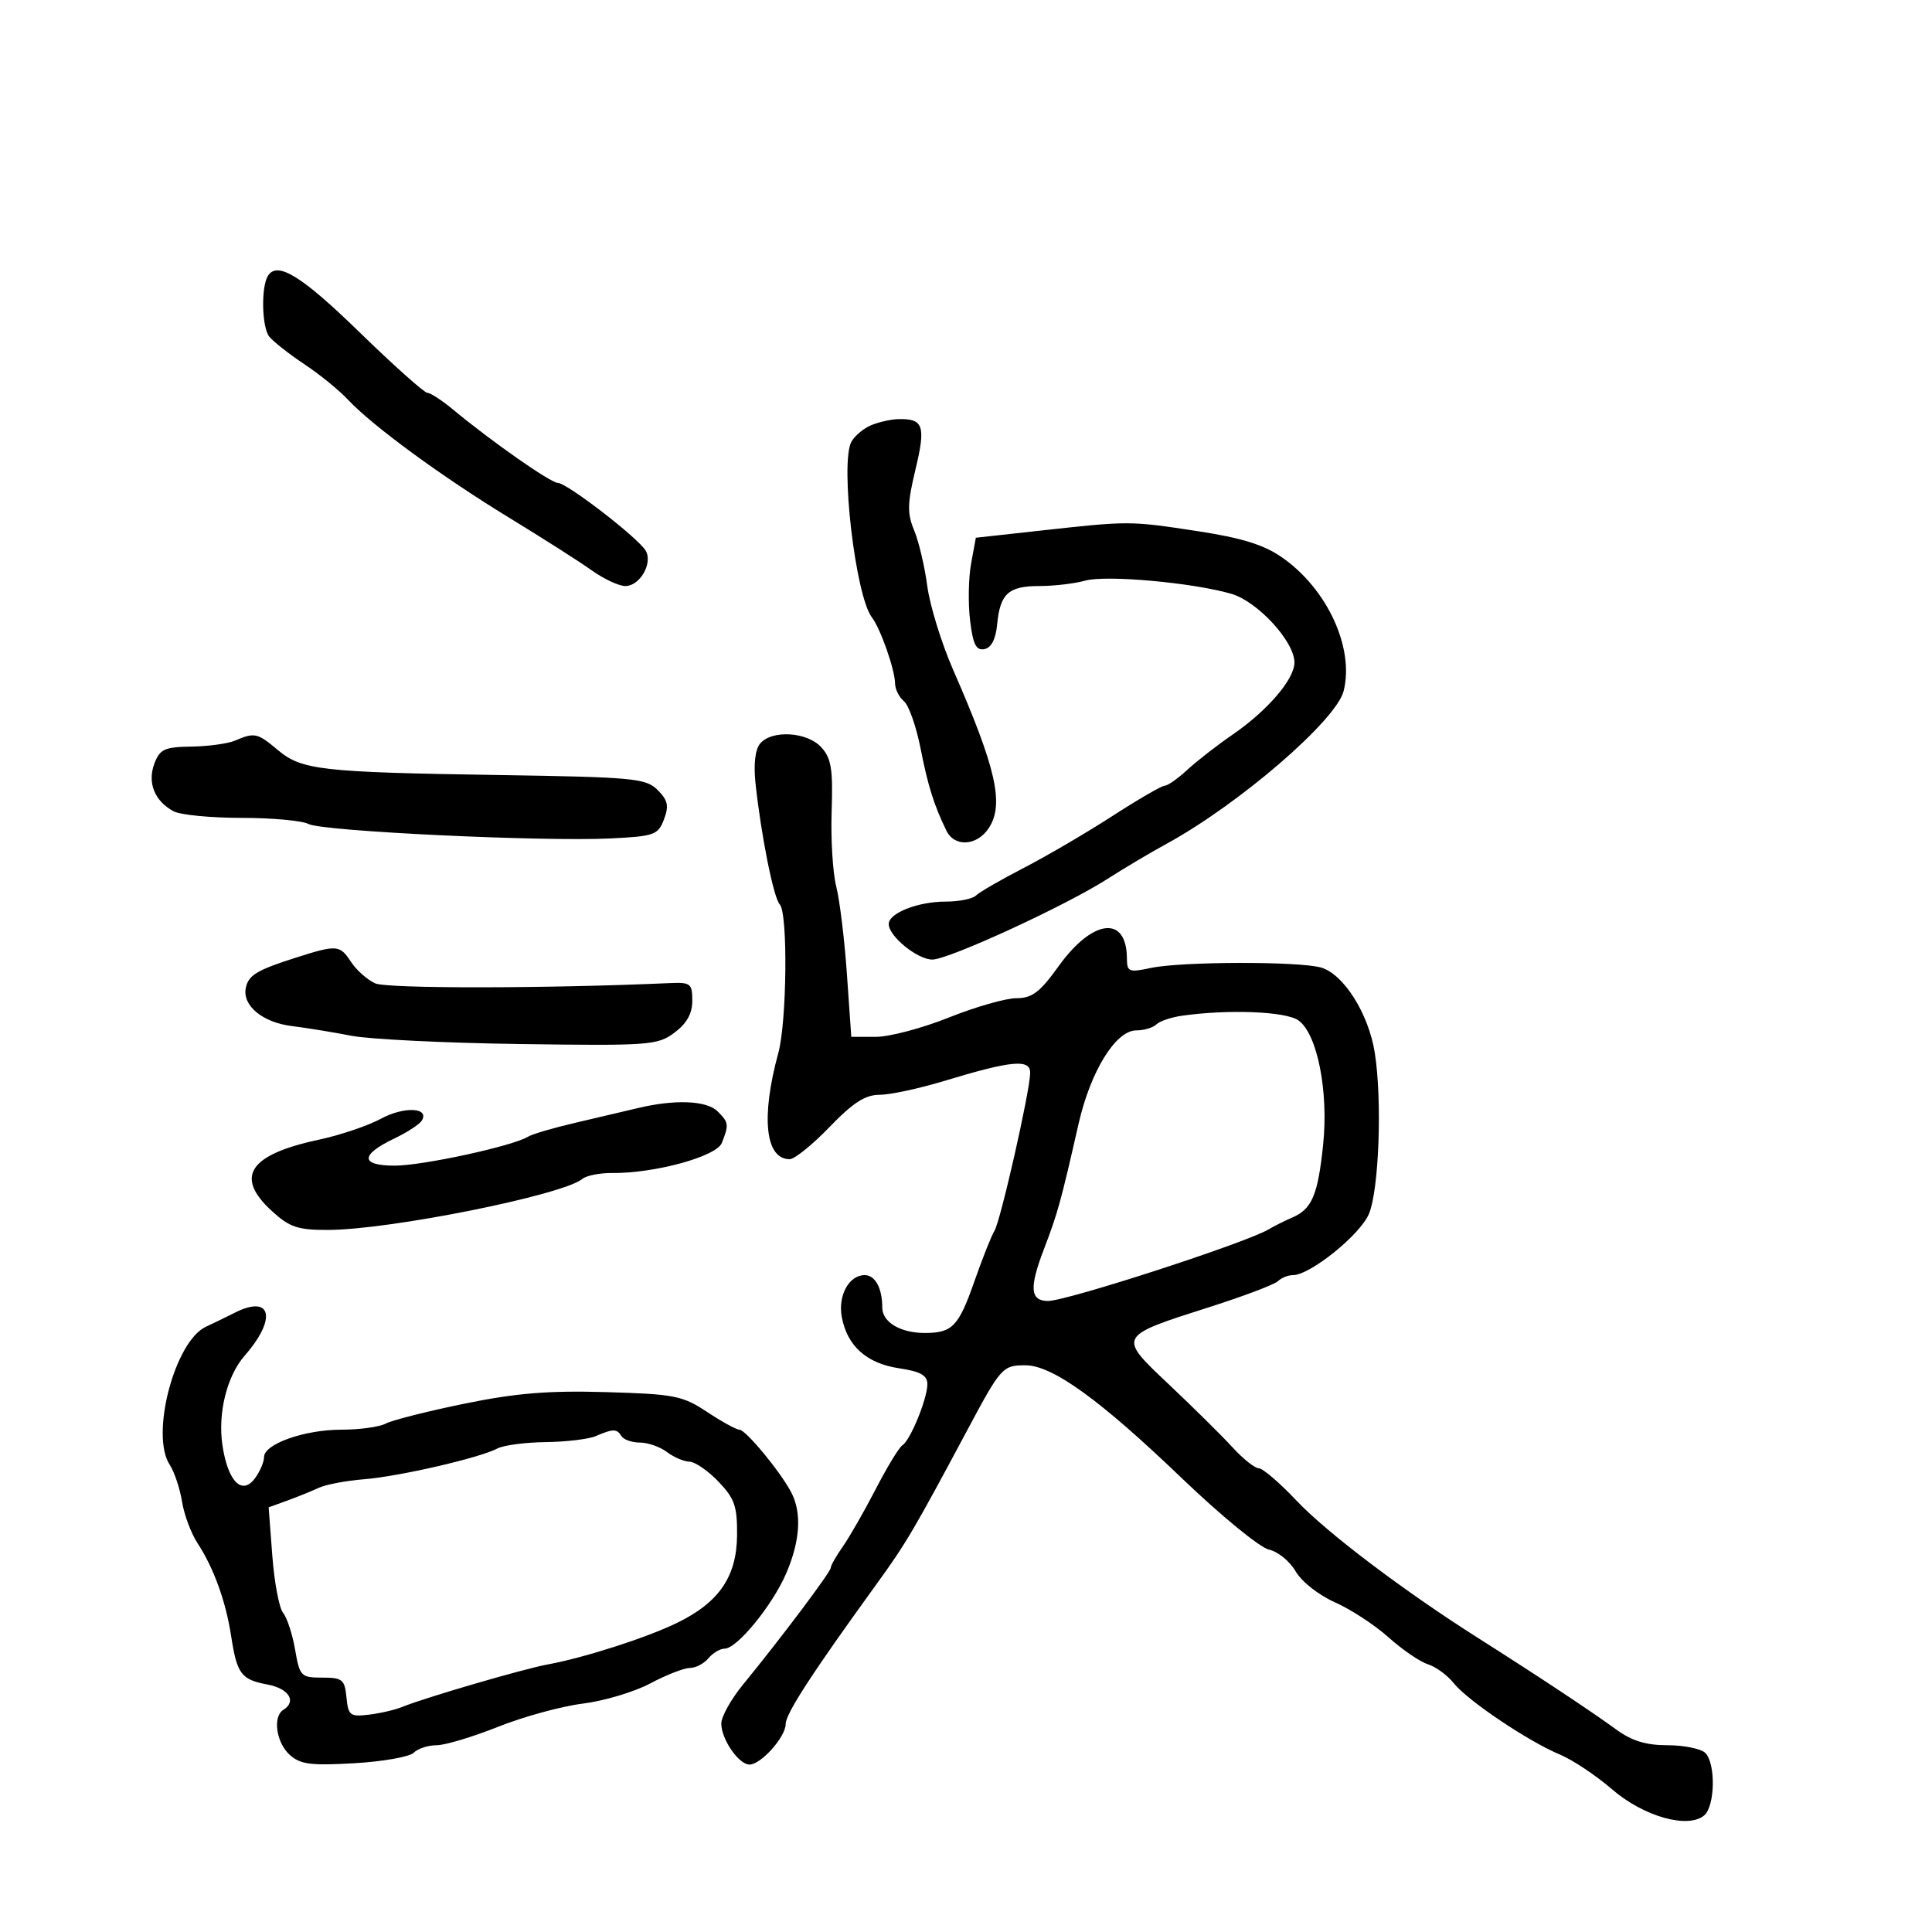 <svg xmlns="http://www.w3.org/2000/svg" width="300" height="300" viewBox="0 0 300 300" version="1.1">
	<path d="M 41.601 42.836 C 40.511 44.600, 40.660 50.885, 41.824 52.288 C 42.496 53.097, 44.947 55.021, 47.273 56.563 C 49.598 58.104, 52.627 60.568, 54.004 62.037 C 57.840 66.128, 68.583 73.998, 79.054 80.386 C 84.249 83.556, 90.029 87.241, 91.898 88.575 C 93.767 89.909, 96.113 91, 97.113 91 C 99.345 91, 101.377 87.495, 100.280 85.535 C 99.204 83.613, 88.060 75.003, 86.630 74.989 C 85.504 74.979, 76.321 68.553, 70.363 63.605 C 68.637 62.172, 66.837 61, 66.363 61 C 65.888 61, 61.105 56.725, 55.734 51.500 C 46.808 42.818, 43.040 40.508, 41.601 42.836 M 135.335 66 C 134.145 66.480, 132.740 67.643, 132.212 68.585 C 130.416 71.795, 132.830 92.543, 135.387 95.866 C 136.724 97.605, 138.965 103.996, 138.985 106.128 C 138.993 107.023, 139.615 108.265, 140.366 108.889 C 141.117 109.512, 142.282 112.830, 142.955 116.261 C 144.083 122.016, 145.056 125.104, 146.968 129 C 148.235 131.582, 151.719 131.359, 153.541 128.578 C 155.956 124.892, 154.695 119.303, 147.999 104 C 146.193 99.875, 144.389 94.025, 143.988 91 C 143.587 87.975, 142.670 84.084, 141.949 82.354 C 140.850 79.712, 140.885 78.189, 142.165 72.854 C 143.781 66.126, 143.390 64.985, 139.500 65.079 C 138.400 65.105, 136.526 65.520, 135.335 66 M 161.515 82.398 L 151.529 83.500 150.793 87.500 C 150.388 89.700, 150.314 93.662, 150.630 96.304 C 151.077 100.054, 151.564 101.039, 152.851 100.796 C 153.924 100.593, 154.616 99.266, 154.832 96.996 C 155.290 92.182, 156.580 91, 161.379 91 C 163.653 91, 166.860 90.623, 168.507 90.162 C 171.751 89.253, 185.234 90.469, 191.197 92.207 C 195.285 93.399, 201 99.612, 201 102.865 C 201 105.473, 196.838 110.327, 191.384 114.080 C 188.971 115.740, 185.807 118.201, 184.353 119.549 C 182.898 120.897, 181.328 122, 180.864 122 C 180.400 122, 176.753 124.113, 172.760 126.695 C 168.767 129.277, 162.575 132.902, 159 134.751 C 155.425 136.600, 152.072 138.537, 151.550 139.056 C 151.027 139.575, 148.911 140, 146.847 140 C 142.528 140, 138 141.784, 138 143.486 C 138 145.376, 142.451 149, 144.773 149 C 147.318 149, 165.592 140.581, 172 136.457 C 174.475 134.864, 178.584 132.422, 181.131 131.030 C 192.432 124.856, 207.495 111.861, 208.640 107.297 C 210.324 100.588, 206.078 91.405, 199.035 86.524 C 196.229 84.580, 192.769 83.512, 185.865 82.461 C 175.393 80.867, 175.390 80.867, 161.515 82.398 M 36.500 115 C 35.400 115.473, 32.351 115.891, 29.725 115.930 C 25.550 115.991, 24.828 116.322, 23.975 118.565 C 22.849 121.527, 24.003 124.396, 26.957 125.977 C 28.008 126.540, 32.753 127, 37.500 127 C 42.247 127, 46.932 127.428, 47.910 127.952 C 50.008 129.075, 84.273 130.711, 94.807 130.192 C 101.604 129.857, 102.182 129.650, 103.100 127.237 C 103.898 125.137, 103.710 124.266, 102.116 122.672 C 100.294 120.849, 98.432 120.674, 77.323 120.344 C 49.781 119.914, 46.840 119.578, 43.110 116.439 C 39.976 113.802, 39.520 113.702, 36.500 115 M 118.024 115.471 C 117.253 116.400, 116.995 118.705, 117.323 121.721 C 118.214 129.904, 120.134 139.457, 121.088 140.450 C 122.356 141.770, 122.188 158.637, 120.859 163.500 C 118.132 173.475, 118.828 180, 122.619 180 C 123.375 180, 126.162 177.750, 128.813 175 C 132.448 171.229, 134.354 170, 136.569 170 C 138.185 170, 142.655 169.046, 146.503 167.881 C 157.159 164.653, 160.008 164.391, 159.964 166.641 C 159.908 169.540, 155.360 189.609, 154.413 191.135 C 153.947 191.886, 152.556 195.388, 151.321 198.917 C 148.865 205.938, 147.896 206.962, 143.684 206.985 C 139.858 207.005, 137 205.322, 137 203.047 C 137 200.018, 135.902 198, 134.253 198 C 131.830 198, 130.096 201.184, 130.712 204.500 C 131.547 209, 134.563 211.707, 139.579 212.460 C 142.941 212.964, 144 213.558, 144 214.939 C 144 217.192, 141.352 223.664, 140.119 224.426 C 139.618 224.736, 137.752 227.804, 135.972 231.245 C 134.192 234.685, 131.895 238.694, 130.868 240.154 C 129.840 241.614, 129 243.093, 129 243.441 C 129 244.091, 121.299 254.344, 115.358 261.603 C 113.511 263.860, 112 266.572, 112 267.630 C 112 270.063, 114.709 274, 116.382 274 C 118.168 274, 122 269.704, 122 267.702 C 122 266.104, 126.100 259.793, 136.152 245.920 C 140.687 239.660, 141.935 237.541, 150.238 222 C 155.411 212.318, 155.696 212, 159.203 212 C 163.414 212, 170.732 217.278, 183.500 229.522 C 189.550 235.324, 195.638 240.316, 197.028 240.616 C 198.418 240.916, 200.287 242.434, 201.180 243.990 C 202.094 245.584, 204.756 247.683, 207.274 248.797 C 209.733 249.885, 213.490 252.341, 215.622 254.255 C 217.755 256.169, 220.501 258.046, 221.724 258.426 C 222.947 258.807, 224.747 260.124, 225.724 261.353 C 227.877 264.061, 237.274 270.381, 242.224 272.449 C 244.205 273.277, 247.841 275.699, 250.306 277.832 C 255.185 282.055, 262.071 284.016, 264.612 281.907 C 266.315 280.494, 266.444 273.844, 264.800 272.200 C 264.140 271.540, 261.507 271, 258.948 271 C 255.568 271, 253.367 270.319, 250.898 268.511 C 247.165 265.776, 238.786 260.226, 229.500 254.338 C 217.925 246.997, 205.999 237.972, 201.315 233.010 C 198.714 230.254, 196.087 228, 195.477 228 C 194.867 228, 193.029 226.537, 191.393 224.750 C 189.757 222.963, 185.351 218.604, 181.603 215.065 C 173.492 207.407, 173.413 207.558, 187.976 202.908 C 193.214 201.235, 197.927 199.446, 198.450 198.933 C 198.972 198.420, 200.016 198, 200.770 198 C 203.438 198, 211.213 191.734, 212.568 188.492 C 214.133 184.747, 214.638 170.901, 213.480 163.500 C 212.526 157.404, 208.625 151.223, 205.106 150.233 C 201.624 149.254, 183.458 149.297, 178.750 150.295 C 175.277 151.032, 174.999 150.921, 174.985 148.795 C 174.940 142.074, 169.659 142.686, 164.387 150.024 C 161.470 154.085, 160.263 155, 157.823 155 C 156.178 155, 151.462 156.350, 147.341 158 C 143.220 159.650, 138.125 161, 136.018 161 L 132.187 161 131.508 151.250 C 131.135 145.887, 130.389 139.769, 129.850 137.652 C 129.311 135.536, 128.991 130.272, 129.138 125.955 C 129.359 119.464, 129.084 117.750, 127.548 116.053 C 125.354 113.629, 119.833 113.292, 118.024 115.471 M 46 148.685 C 39.862 150.639, 38.556 151.430, 38.162 153.432 C 37.625 156.163, 40.785 158.766, 45.319 159.327 C 47.618 159.611, 51.786 160.290, 54.580 160.835 C 57.374 161.380, 69.180 161.958, 80.814 162.120 C 100.877 162.399, 102.111 162.308, 104.734 160.349 C 106.642 158.925, 107.500 157.387, 107.500 155.392 C 107.500 152.724, 107.229 152.512, 104 152.656 C 84.889 153.507, 60.117 153.529, 58.264 152.697 C 57.034 152.144, 55.336 150.636, 54.491 149.346 C 52.765 146.711, 52.310 146.676, 46 148.685 M 183.500 157.727 C 181.850 157.962, 180.072 158.569, 179.550 159.077 C 179.028 159.585, 177.626 160, 176.436 160 C 173.250 160, 169.340 166.331, 167.481 174.500 C 164.710 186.680, 164.241 188.375, 162.089 194 C 159.801 199.977, 159.960 201.992, 162.719 202.014 C 165.607 202.038, 193.469 192.996, 197 190.890 C 197.825 190.398, 199.485 189.568, 200.689 189.045 C 203.724 187.729, 204.643 185.554, 205.453 177.774 C 206.322 169.439, 204.541 160.492, 201.604 158.435 C 199.620 157.046, 190.728 156.698, 183.500 157.727 M 99 172.074 C 97.075 172.538, 92.726 173.561, 89.335 174.347 C 85.944 175.133, 82.639 176.105, 81.990 176.506 C 79.635 177.961, 65.638 181, 61.290 181 C 55.926 181, 55.908 179.330, 61.246 176.778 C 63.227 175.831, 65.135 174.590, 65.487 174.021 C 66.757 171.965, 62.756 171.767, 59.168 173.708 C 57.151 174.800, 52.814 176.266, 49.530 176.967 C 38.647 179.291, 36.385 182.724, 42.223 188.056 C 44.983 190.578, 46.239 190.997, 50.973 190.983 C 60.590 190.952, 87.406 185.568, 90.427 183.061 C 91.055 182.539, 93.129 182.127, 95.035 182.145 C 101.686 182.208, 111.264 179.580, 112.091 177.465 C 113.205 174.617, 113.163 174.306, 111.429 172.571 C 109.736 170.879, 104.780 170.680, 99 172.074 M 36.500 203.818 C 34.850 204.646, 32.825 205.630, 32 206.005 C 27.156 208.209, 23.314 222.744, 26.339 227.422 C 27.078 228.565, 27.945 231.151, 28.265 233.169 C 28.586 235.187, 29.669 238.092, 30.673 239.624 C 33.176 243.443, 35.058 248.638, 35.885 254.004 C 36.801 259.955, 37.434 260.803, 41.535 261.573 C 44.854 262.195, 46.110 264.196, 44 265.500 C 42.320 266.538, 42.885 270.586, 44.972 272.475 C 46.628 273.973, 48.243 274.185, 55.009 273.793 C 59.445 273.537, 63.597 272.803, 64.237 272.163 C 64.877 271.523, 66.473 271, 67.783 271 C 69.094 271, 73.392 269.713, 77.333 268.139 C 81.275 266.565, 87.194 264.945, 90.486 264.537 C 93.779 264.130, 98.500 262.718, 100.979 261.398 C 103.457 260.079, 106.220 259, 107.120 259 C 108.019 259, 109.315 258.325, 110 257.500 C 110.685 256.675, 111.818 256, 112.519 256 C 114.455 256, 119.960 249.258, 122.099 244.270 C 124.268 239.210, 124.523 234.852, 122.838 231.684 C 121.092 228.404, 115.784 222, 114.811 222 C 114.341 222, 112.087 220.762, 109.802 219.250 C 105.974 216.716, 104.736 216.474, 94.074 216.166 C 85.150 215.908, 80.116 216.321, 72.087 217.968 C 66.359 219.143, 60.876 220.531, 59.902 221.052 C 58.928 221.573, 55.837 222, 53.034 222 C 47.269 222, 41 224.218, 41 226.258 C 41 227.006, 40.374 228.474, 39.608 229.521 C 37.590 232.282, 35.388 230.070, 34.542 224.434 C 33.794 219.444, 35.228 213.663, 37.998 210.500 C 43.020 204.767, 42.169 200.973, 36.500 203.818 M 92.500 223 C 91.400 223.473, 87.906 223.891, 84.736 223.930 C 81.566 223.968, 78.191 224.414, 77.236 224.920 C 74.472 226.385, 61.965 229.268, 56.500 229.701 C 53.750 229.918, 50.600 230.515, 49.500 231.028 C 48.400 231.540, 46.199 232.431, 44.608 233.009 L 41.716 234.059 42.285 241.589 C 42.599 245.731, 43.353 249.720, 43.961 250.453 C 44.570 251.187, 45.407 253.747, 45.821 256.143 C 46.539 260.302, 46.731 260.500, 50.037 260.500 C 53.170 260.500, 53.529 260.792, 53.800 263.569 C 54.075 266.389, 54.360 266.607, 57.300 266.251 C 59.060 266.038, 61.400 265.492, 62.500 265.038 C 65.879 263.644, 81.296 259.139, 85 258.464 C 90.655 257.434, 100.319 254.335, 105.080 252.026 C 111.638 248.846, 114.389 244.851, 114.450 238.418 C 114.493 233.900, 114.075 232.691, 111.563 230.068 C 109.948 228.380, 107.923 226.986, 107.063 226.968 C 106.203 226.951, 104.626 226.276, 103.559 225.468 C 102.491 224.661, 100.605 224, 99.368 224 C 98.130 224, 96.840 223.550, 96.500 223 C 95.780 221.834, 95.213 221.834, 92.500 223" stroke="none" fill="black" fill-rule="evenodd"/>
</svg>